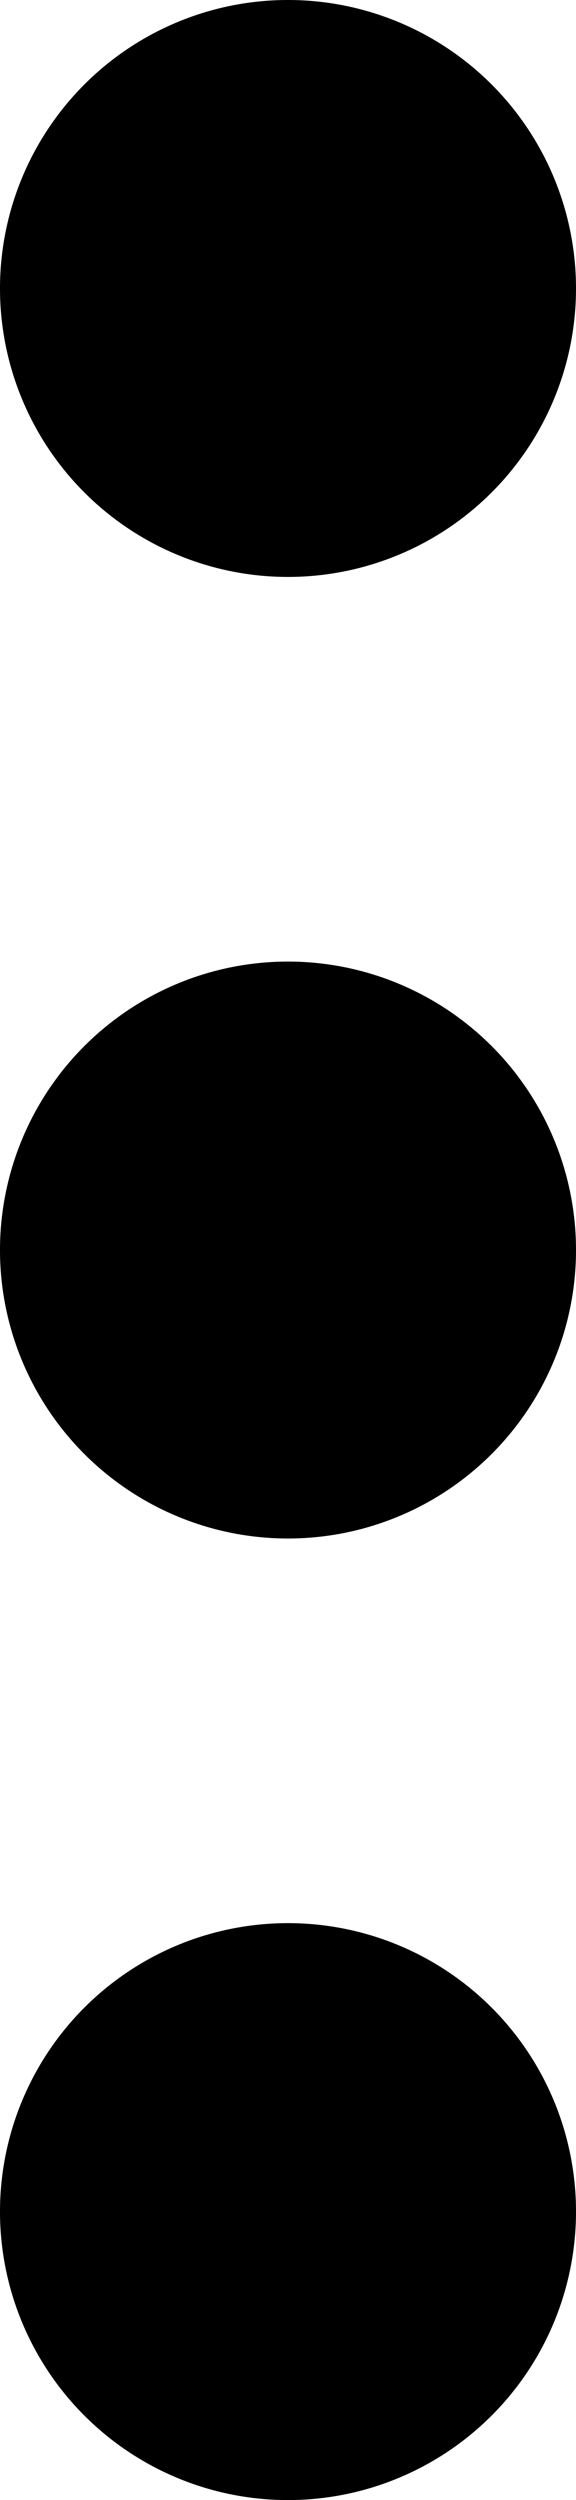 <?xml version="1.0" encoding="UTF-8" standalone="no"?>
<!-- Created with Inkscape (http://www.inkscape.org/) -->

<svg
   width="3"
   height="13"
   viewBox="0 0 3 13"
   version="1.1"
   id="svg5"
   xml:space="preserve"
   xmlns="http://www.w3.org/2000/svg"
   xmlns:svg="http://www.w3.org/2000/svg"><defs
     id="defs2" /><g
     id="layer1"
     transform="translate(-286.5,55)"><g
       id="g18407"
       transform="translate(256,-56)"
       style="fill:#000000;fill-opacity:1"><path
         id="path16549-6"
         style="fill-rule:evenodd;stroke-width:3;stroke-linecap:round;stroke-linejoin:round;stroke-miterlimit:128.3;stroke-dashoffset:3"
         d="M 32,1 A 1.5,1.5 0 0 0 30.5,2.5 1.5,1.5 0 0 0 32,4 1.5,1.5 0 0 0 33.5,2.5 1.5,1.5 0 0 0 32,1 Z m 0,5 A 1.5,1.5 0 0 0 30.5,7.5 1.5,1.5 0 0 0 32,9 1.5,1.5 0 0 0 33.5,7.5 1.5,1.5 0 0 0 32,6 Z m 0,5 A 1.5,1.5 0 0 0 30.5,12.5 1.5,1.5 0 0 0 32,14 1.5,1.5 0 0 0 33.5,12.5 1.5,1.5 0 0 0 32,11 Z" /></g></g></svg>
